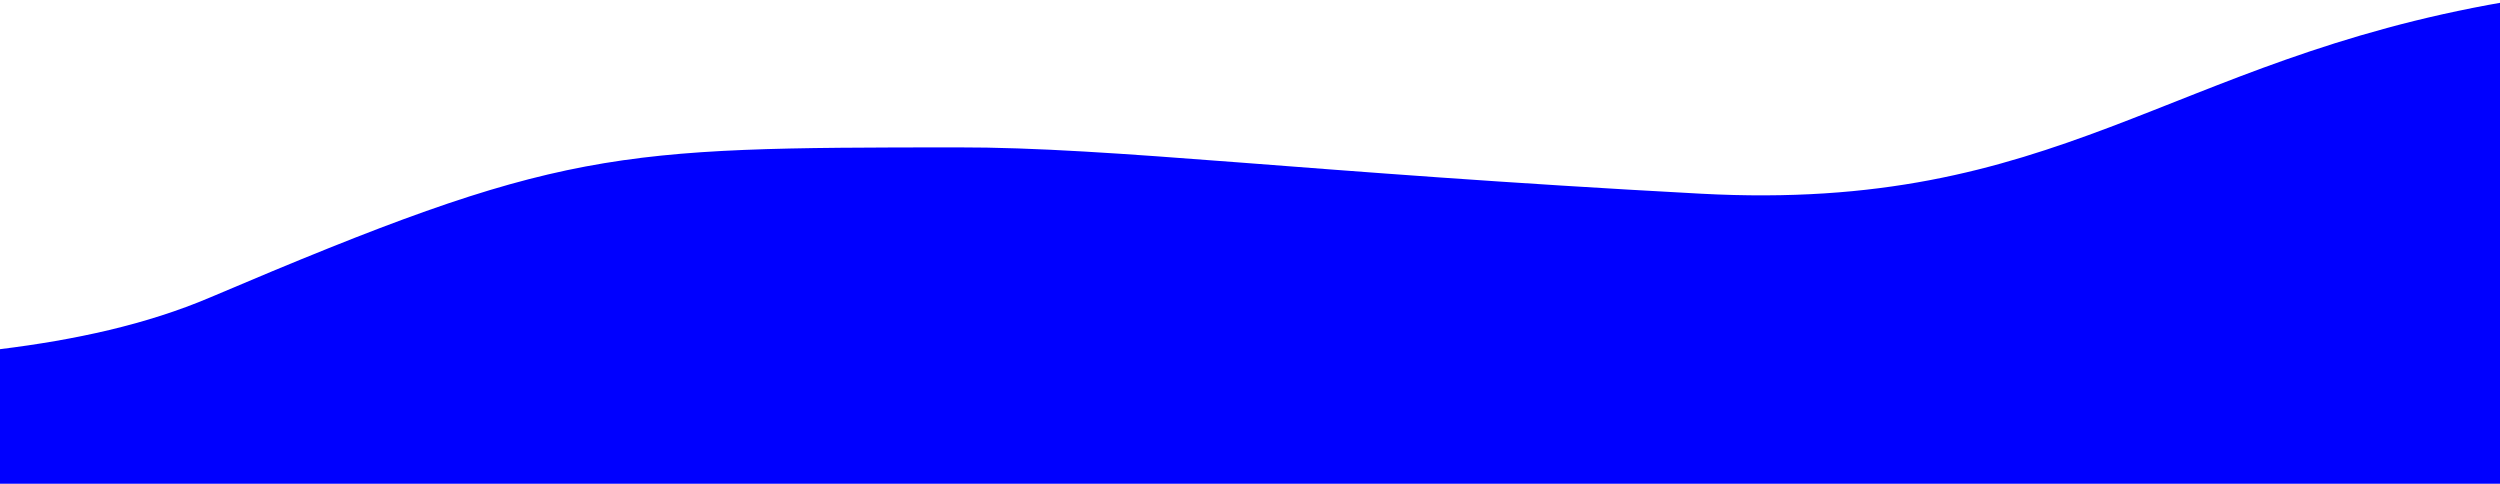 <?xml version="1.0" encoding="UTF-8" standalone="no"?>
<svg
   xmlns:dc="http://purl.org/dc/elements/1.1/"
   xmlns:cc="http://creativecommons.org/ns#"
   xmlns:rdf="http://www.w3.org/1999/02/22-rdf-syntax-ns#"
   xmlns:svg="http://www.w3.org/2000/svg"
   xmlns="http://www.w3.org/2000/svg"
   xmlns:sodipodi="http://sodipodi.sourceforge.net/DTD/sodipodi-0.dtd"
   xmlns:inkscape="http://www.inkscape.org/namespaces/inkscape"
   width="2.646mm"
   height="0.512mm"
   version="1.1"
   viewBox="0 0 2.646 0.512"
   id="svg2939"
   sodipodi:docname="bg_new.svg"
   inkscape:version="1.0.1 (3bc2e813f5, 2020-09-07)">
  <defs
     id="defs2943" />
  <sodipodi:namedview
     pagecolor="#ffffff"
     bordercolor="#666666"
     borderopacity="1"
     objecttolerance="10"
     gridtolerance="10"
     guidetolerance="10"
     inkscape:pageopacity="0"
     inkscape:pageshadow="2"
     inkscape:window-width="1920"
     inkscape:window-height="986"
     id="namedview2941"
     showgrid="false"
     inkscape:zoom="64"
     inkscape:cx="4.9552267"
     inkscape:cy="-0.26219252"
     inkscape:window-x="-11"
     inkscape:window-y="-11"
     inkscape:window-maximized="1"
     inkscape:current-layer="layer4"
     inkscape:document-rotation="0"
     fit-margin-top="0"
     fit-margin-left="0"
     fit-margin-right="0"
     fit-margin-bottom="0" />
  <g
     transform="translate(-30.551,-98.174)"
     id="g2937">
    <rect
       x="48.882"
       y="100.26"
       width="2.646"
       height="2.646"
       fill="none"
       stroke-width="0.265"
       id="rect2933" />
  </g>
  <g
     inkscape:groupmode="layer"
     id="layer3"
     inkscape:label="Layer 3"
     style="display:none"
     transform="translate(0,-1.522)">
    <rect
       style="fill:#00ff00;stroke:none;stroke-width:0.265"
       id="rect2996"
       width="2.646"
       height="2.646"
       x="-2.793507e-05"
       y="-3.9921622e-05" />
  </g>
  <g
     inkscape:groupmode="layer"
     id="layer4"
     inkscape:label="final"
     style="display:inline"
     transform="translate(0,-1.522)">
    <path
       id="rect2996-1"
       style="display:inline;fill:#0000ff;stroke:none;stroke-width:1"
       d="M 10,5.752 C 8.651,5.986 8.224,6.594 6.793,6.517 5.211,6.432 4.449,6.331 3.822,6.332 2.441,6.333 2.241,6.335 0.84,6.931 0.584,7.04 0.299,7.101 0,7.138 V 7.688 h 10 z"
       transform="scale(0.265)"
       sodipodi:nodetypes="cssccccc" />
  </g>
  <g
     inkscape:groupmode="layer"
     id="layer1"
     inkscape:label="wave1"
     style="display:inline"
     transform="translate(0,-1.522)" />
  <g
     inkscape:groupmode="layer"
     id="layer2"
     inkscape:label="wave2"
     style="display:inline"
     transform="translate(0,-1.522)" />
  <g
     inkscape:groupmode="layer"
     id="g3025"
     inkscape:label="wave3"
     style="display:inline"
     transform="translate(0,-1.522)" />
  <g
     inkscape:groupmode="layer"
     id="g3031"
     inkscape:label="wave4"
     style="display:inline"
     transform="translate(0,-1.522)" />
</svg>
